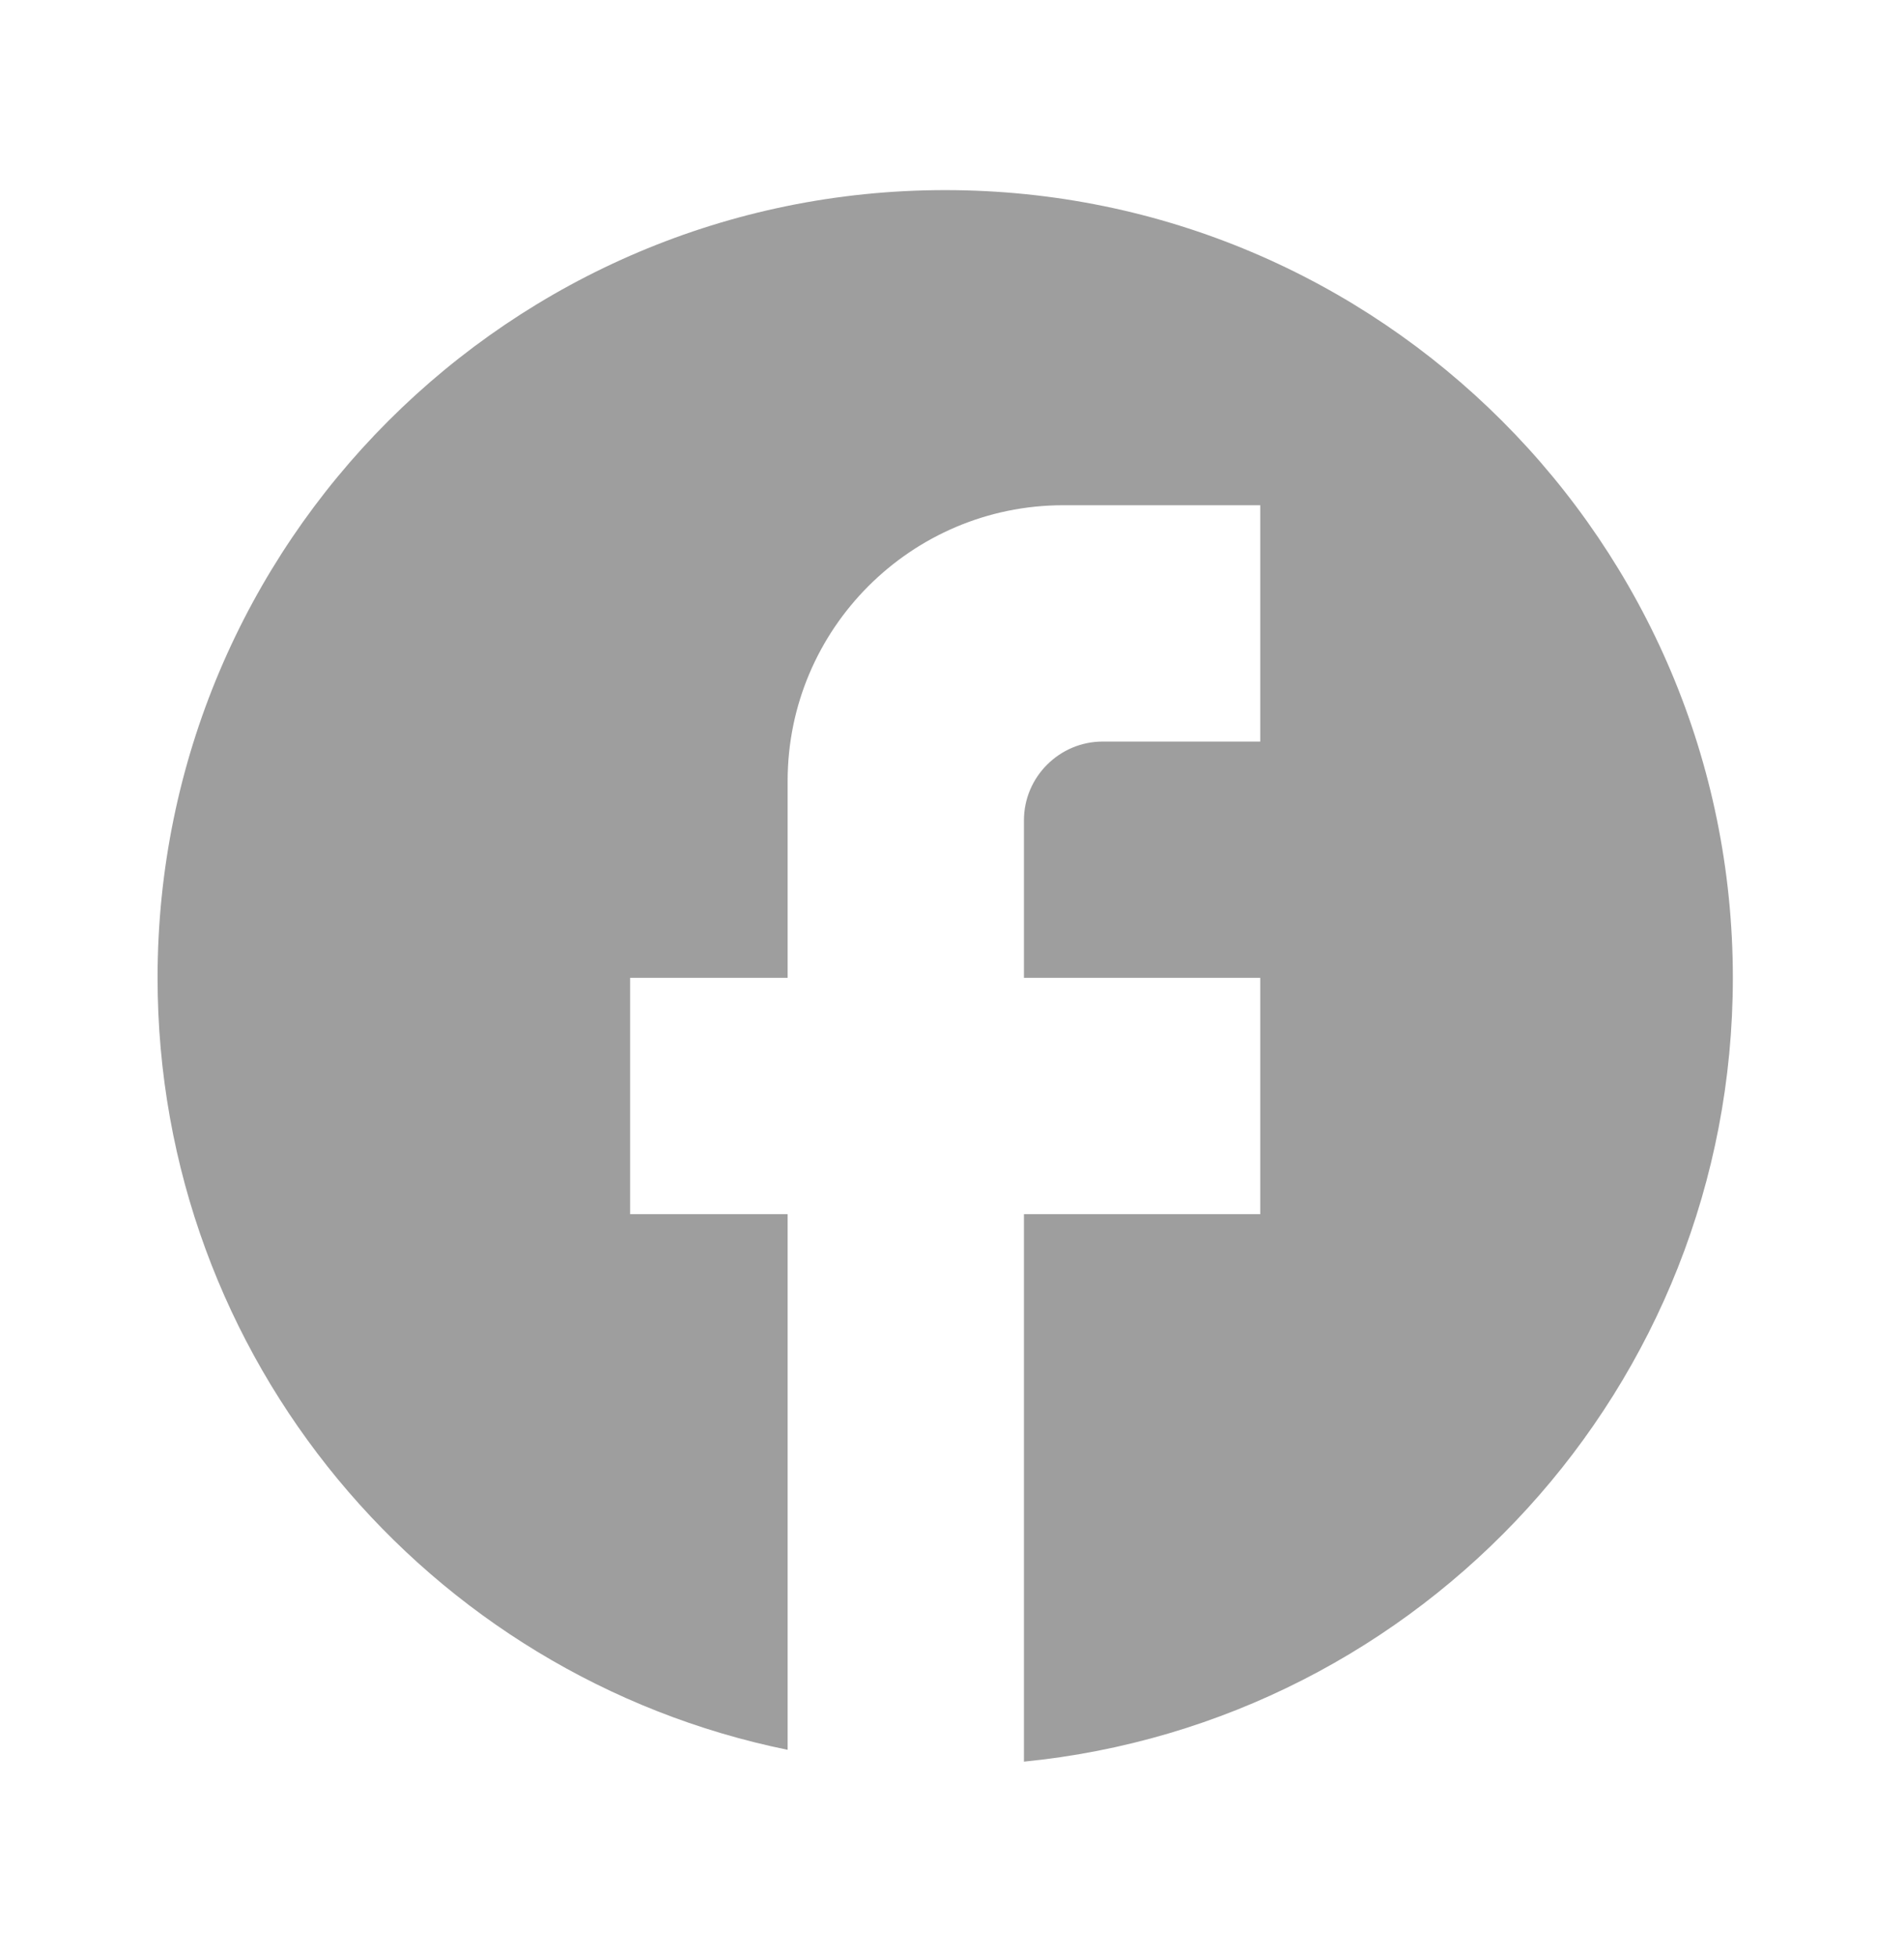 <svg width="37" height="38" viewBox="0 0 37 38" fill="none" xmlns="http://www.w3.org/2000/svg">
<path d="M33.674 19C33.674 10.552 26.817 3.694 18.368 3.694C9.919 3.694 3.062 10.552 3.062 19C3.062 26.409 8.327 32.577 15.306 34V23.592H12.245V19H15.306V15.174C15.306 12.22 17.709 9.817 20.663 9.817H24.49V14.409H21.429C20.587 14.409 19.898 15.097 19.898 15.939V19H24.49V23.592H19.898V34.23C27.628 33.465 33.674 26.944 33.674 19Z" fill="#9E9E9E"/>
</svg>
